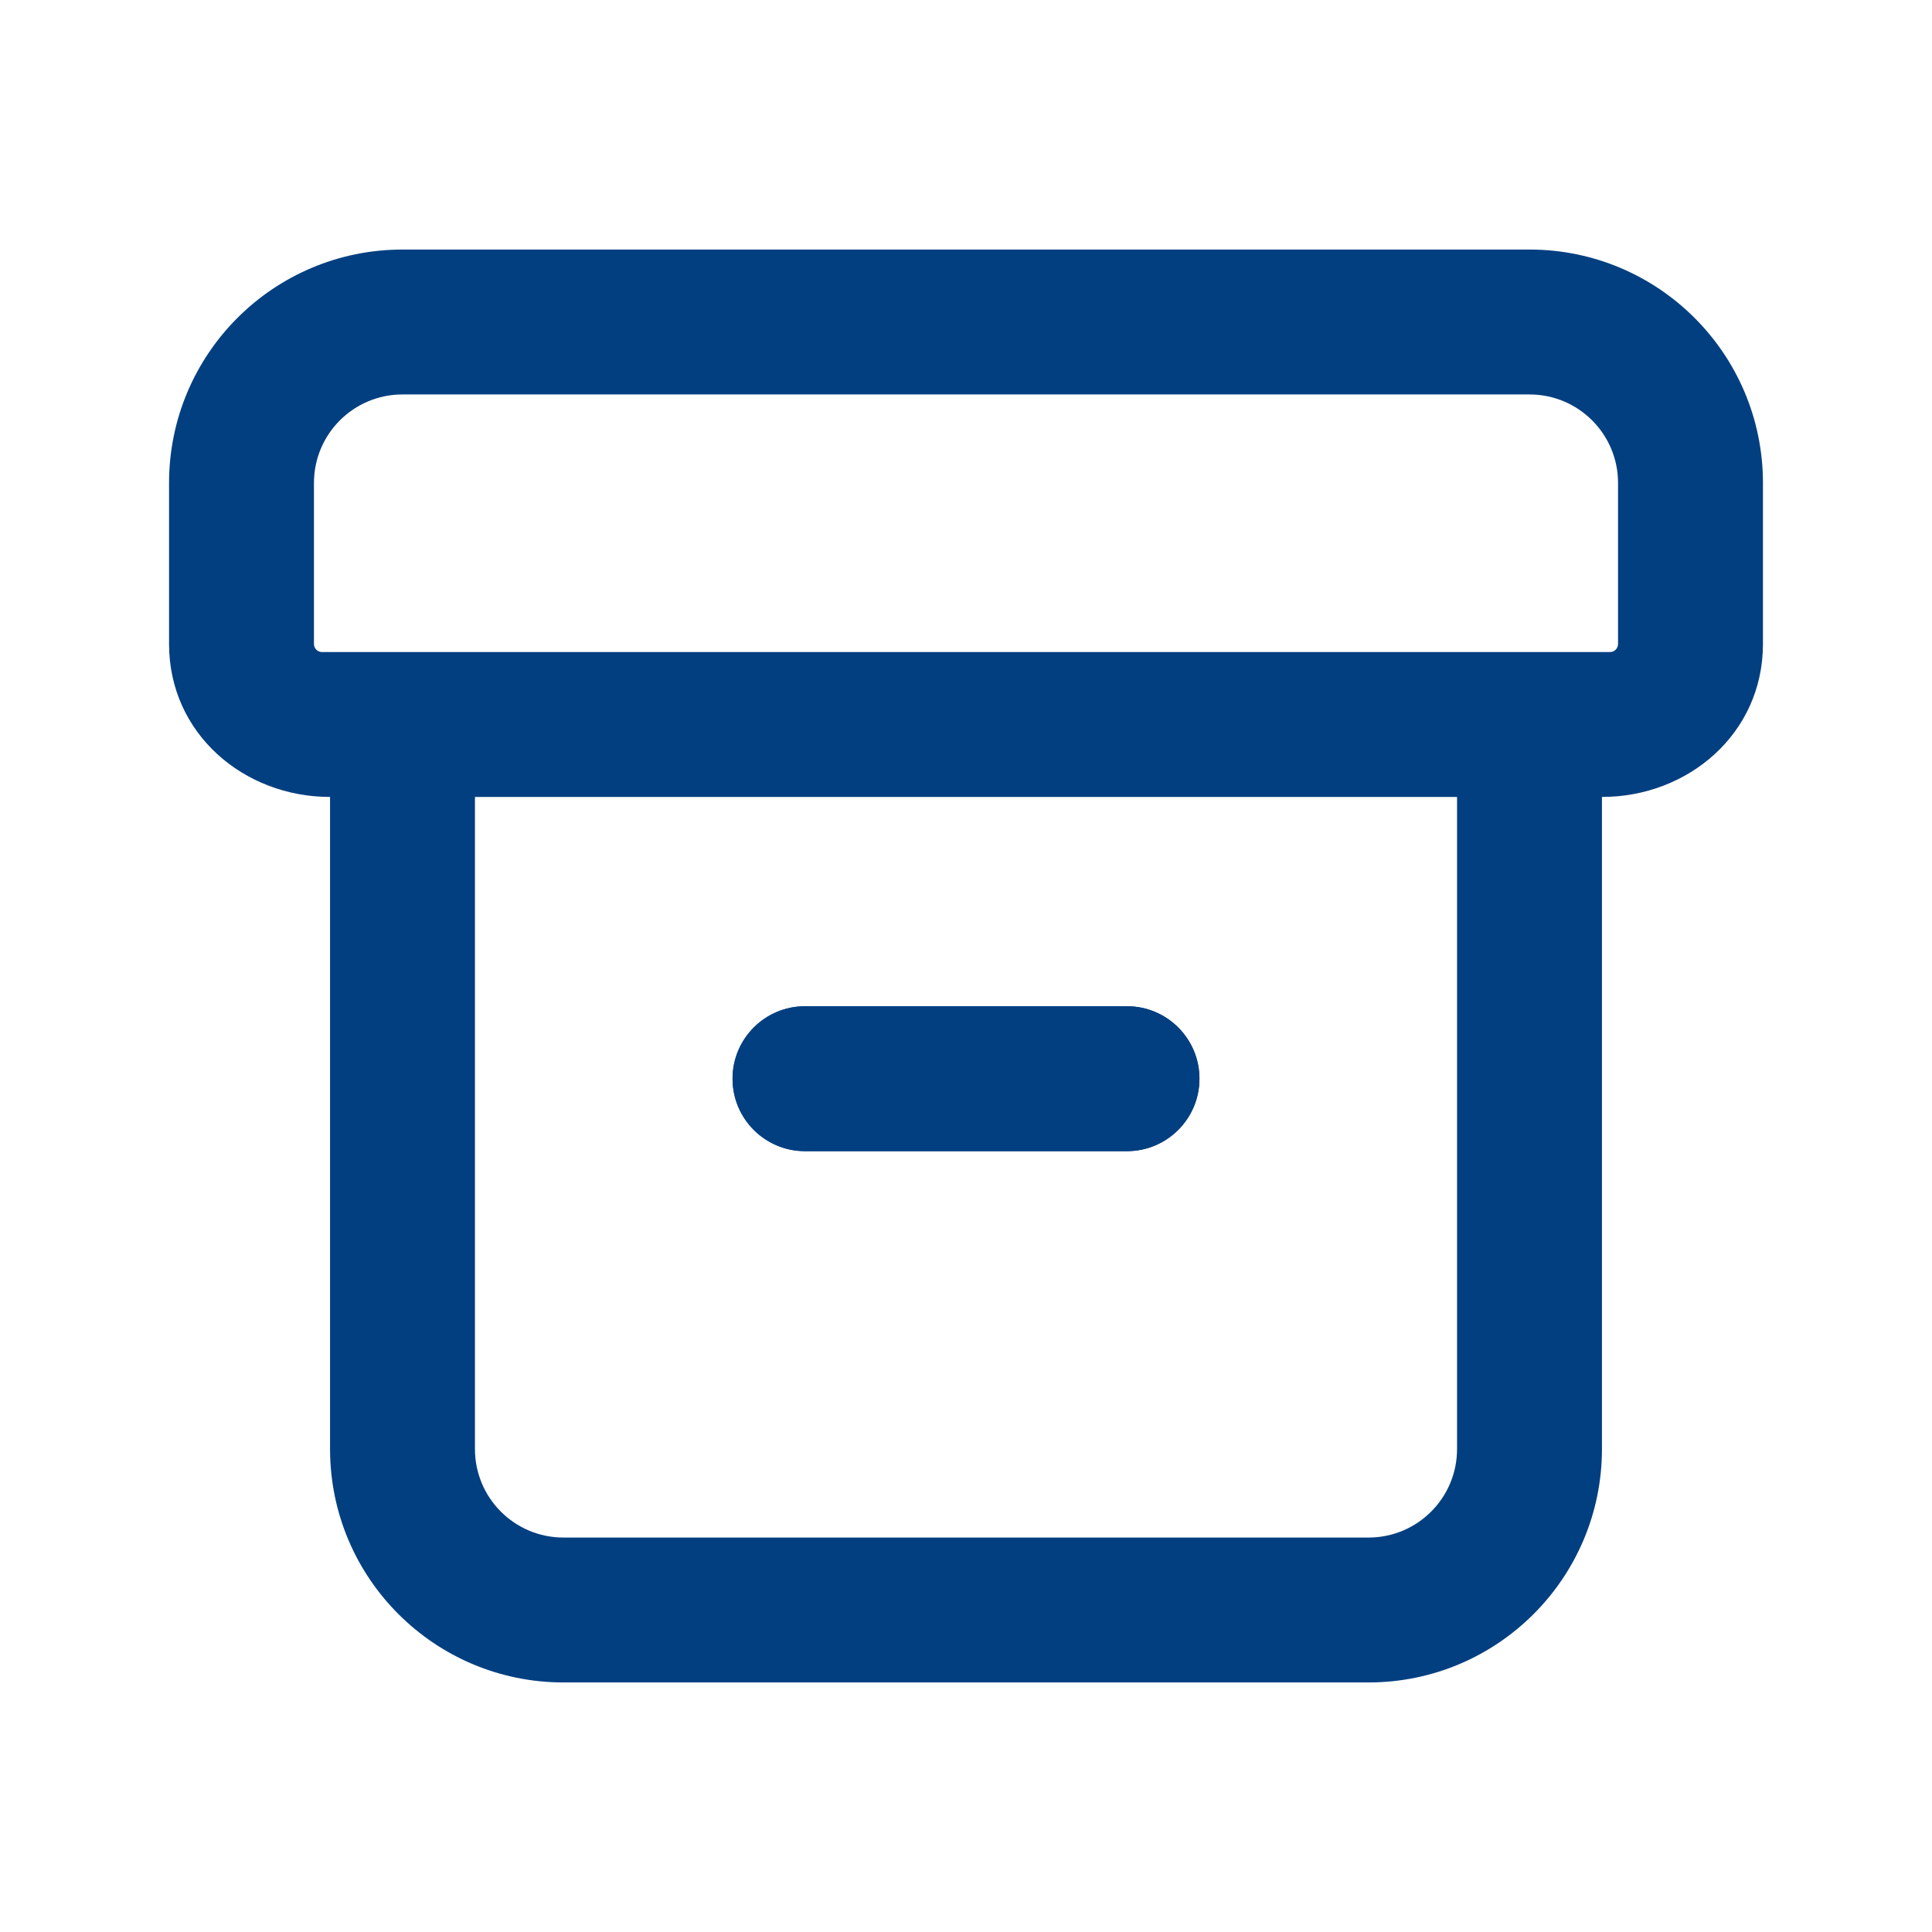 <svg width="24" height="24" viewBox="0 0 24 24" fill="none" xmlns="http://www.w3.org/2000/svg">
<path fill-rule="evenodd" clipRule="evenodd" d="M9.1 13.4C9.1 12.903 9.503 12.5 10 12.5H14C14.497 12.5 14.9 12.903 14.9 13.4C14.9 13.897 14.497 14.3 14 14.3H10C9.503 14.3 9.1 13.897 9.1 13.4Z" fill="#023F80"/>
<path fill-rule="evenodd" clipRule="evenodd" d="M5 3.1C3.398 3.1 2.1 4.398 2.1 6V8C2.1 9.113 3.029 9.9 4.1 9.9V18C4.1 19.602 5.398 20.9 7 20.9H17C18.602 20.9 19.9 19.602 19.9 18V9.9C20.971 9.9 21.9 9.113 21.9 8V6C21.9 4.398 20.602 3.1 19 3.1H5ZM5 4.9C4.392 4.9 3.9 5.392 3.9 6V8C3.9 8.055 3.945 8.1 4 8.1H20C20.055 8.1 20.1 8.055 20.1 8V6C20.1 5.392 19.608 4.9 19 4.9H5ZM7 19.1C6.392 19.1 5.9 18.608 5.9 18V9.9H18.1V18C18.1 18.608 17.608 19.1 17 19.1H7Z" fill="#023F80"/>
<path fill-rule="evenodd" clipRule="evenodd" d="M10 12.5C9.503 12.5 9.1 12.903 9.1 13.4C9.1 13.897 9.503 14.3 10 14.3H14C14.497 14.3 14.9 13.897 14.9 13.4C14.9 12.903 14.497 12.5 14 12.5H10Z" fill="#023F80"/>
</svg>
